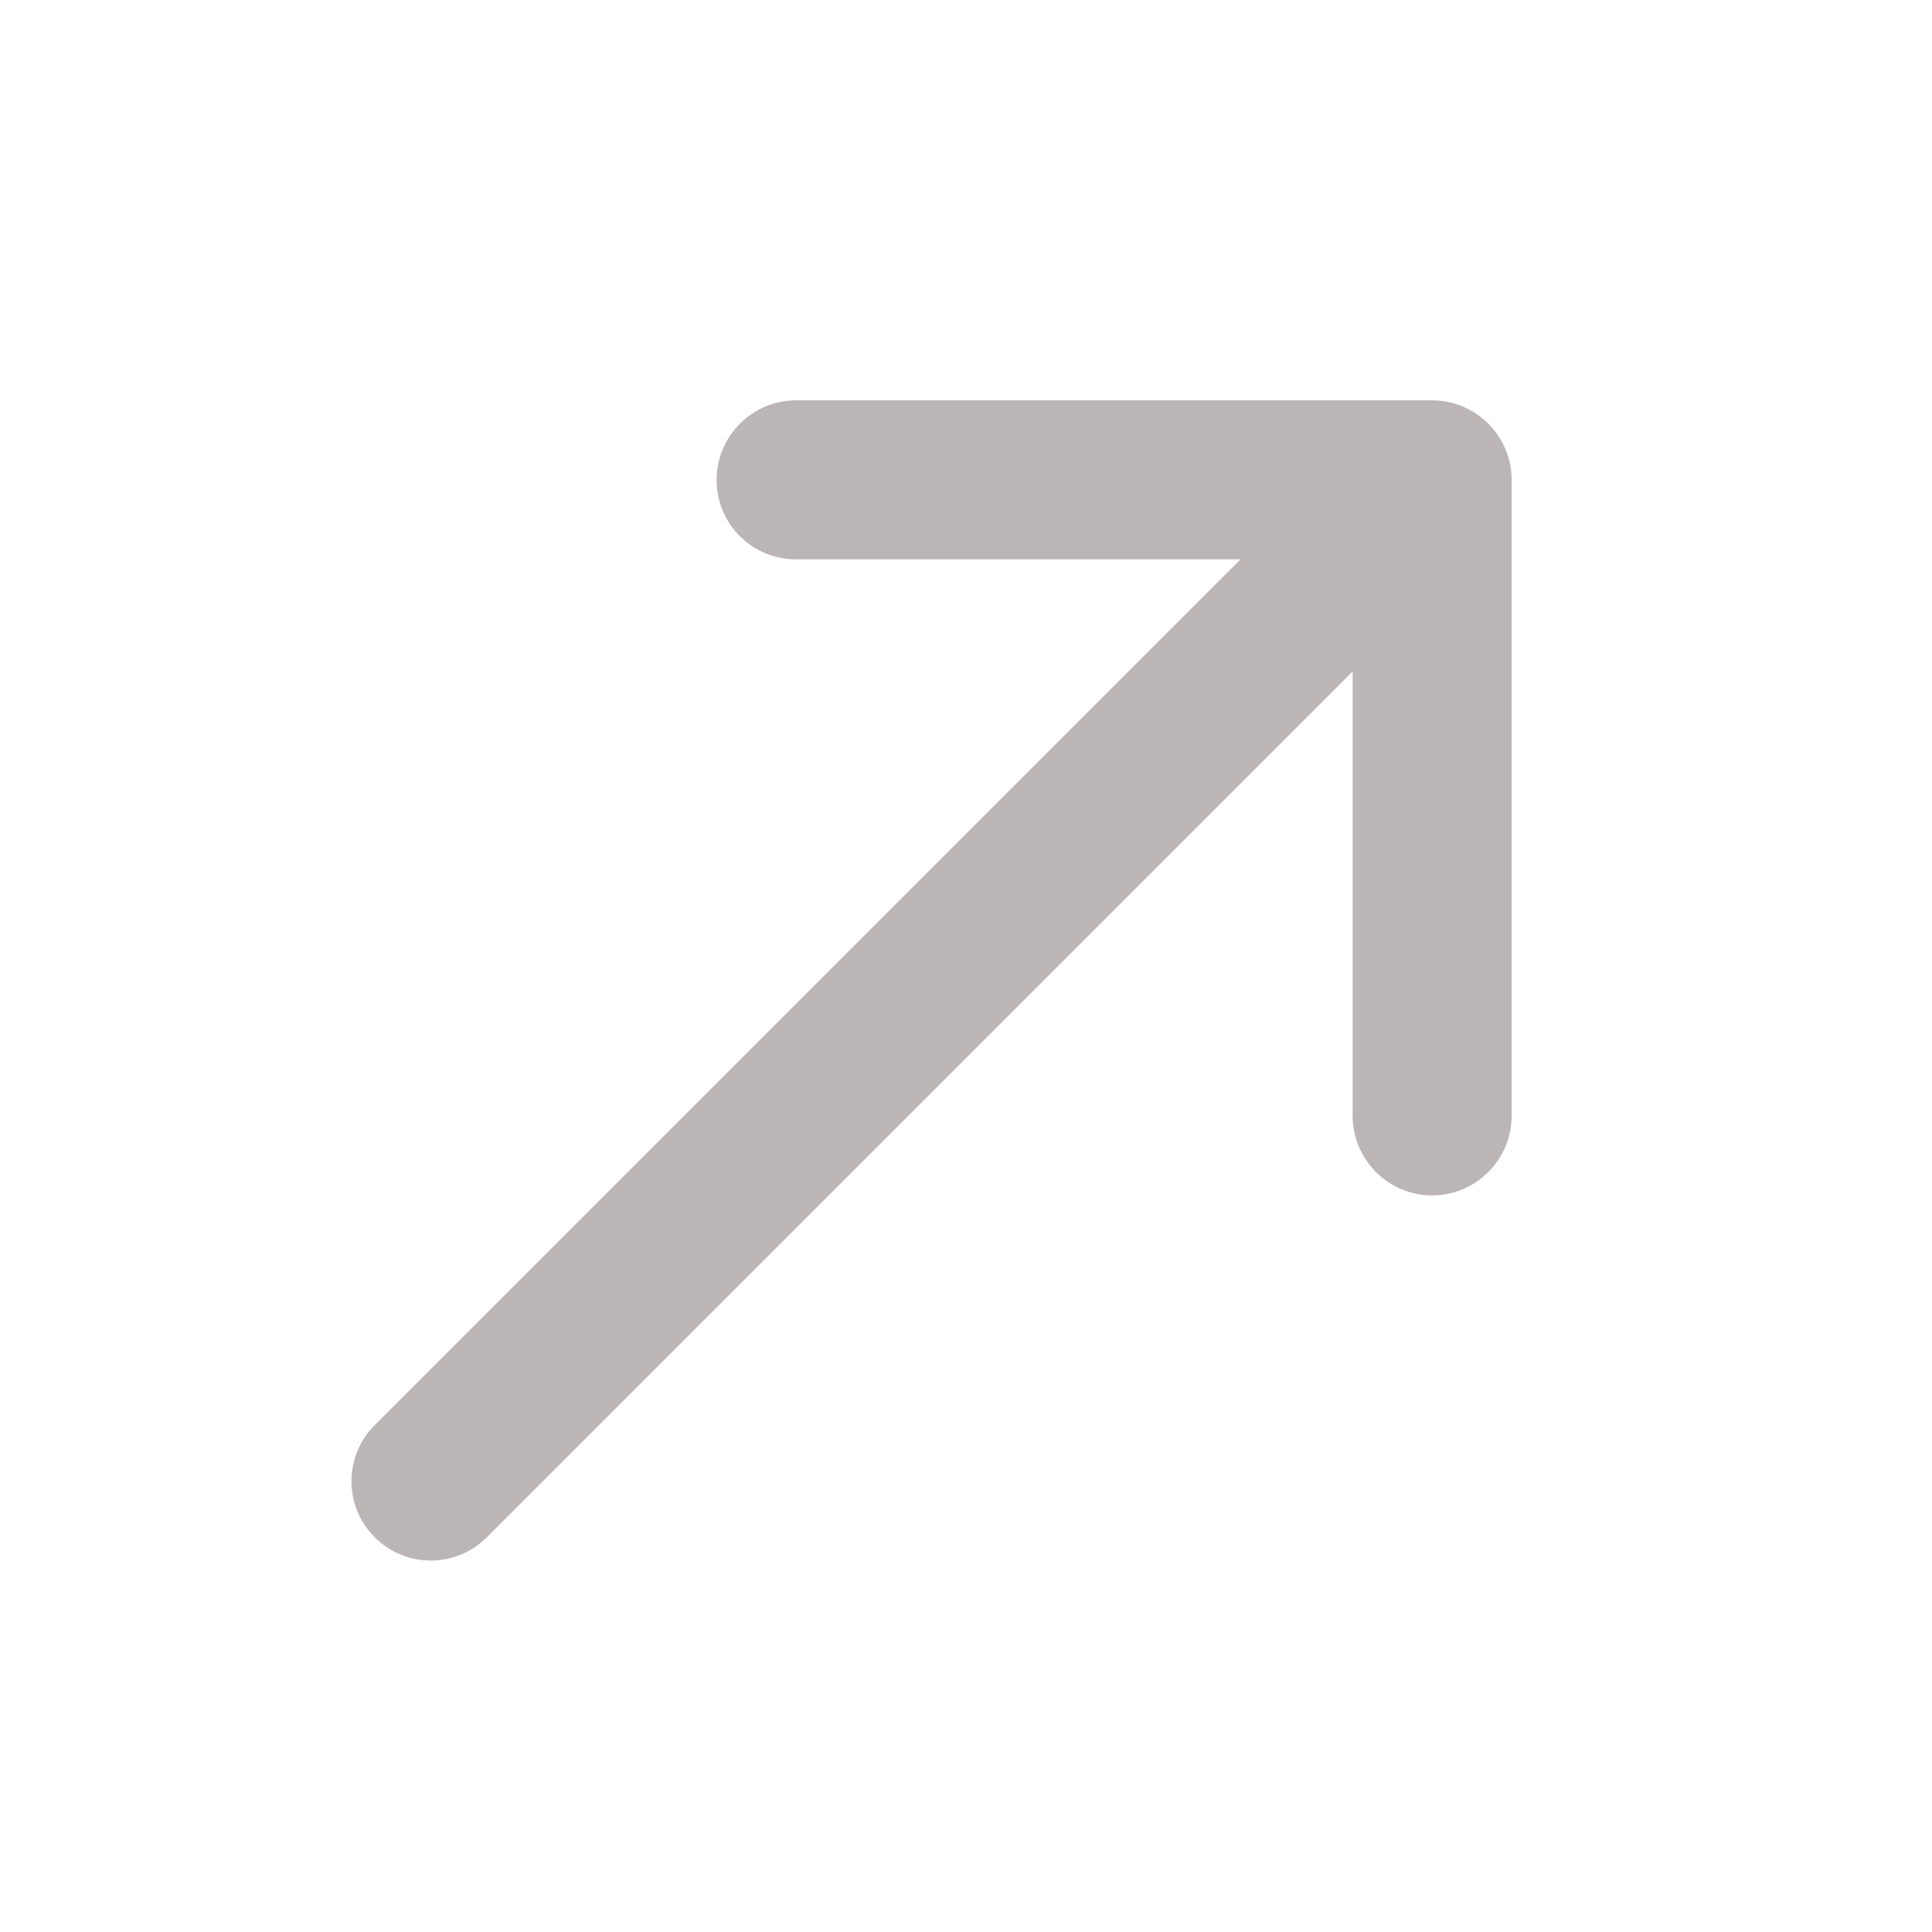 <svg width="81" height="81" viewBox="0 0 81 81" fill="none" xmlns="http://www.w3.org/2000/svg">
<path d="M30.043 20.118C30.043 21.984 31.543 23.451 33.376 23.451H52.01L15.71 59.751C14.41 61.051 14.41 63.151 15.71 64.451C17.01 65.751 19.11 65.751 20.41 64.451L56.71 28.151V46.784C56.71 48.618 58.21 50.118 60.043 50.118C61.876 50.118 63.376 48.618 63.376 46.784V20.118C63.376 18.284 61.876 16.784 60.043 16.784H33.376C31.543 16.784 30.043 18.284 30.043 20.118Z" fill="#BCB5B5"/>
</svg>
